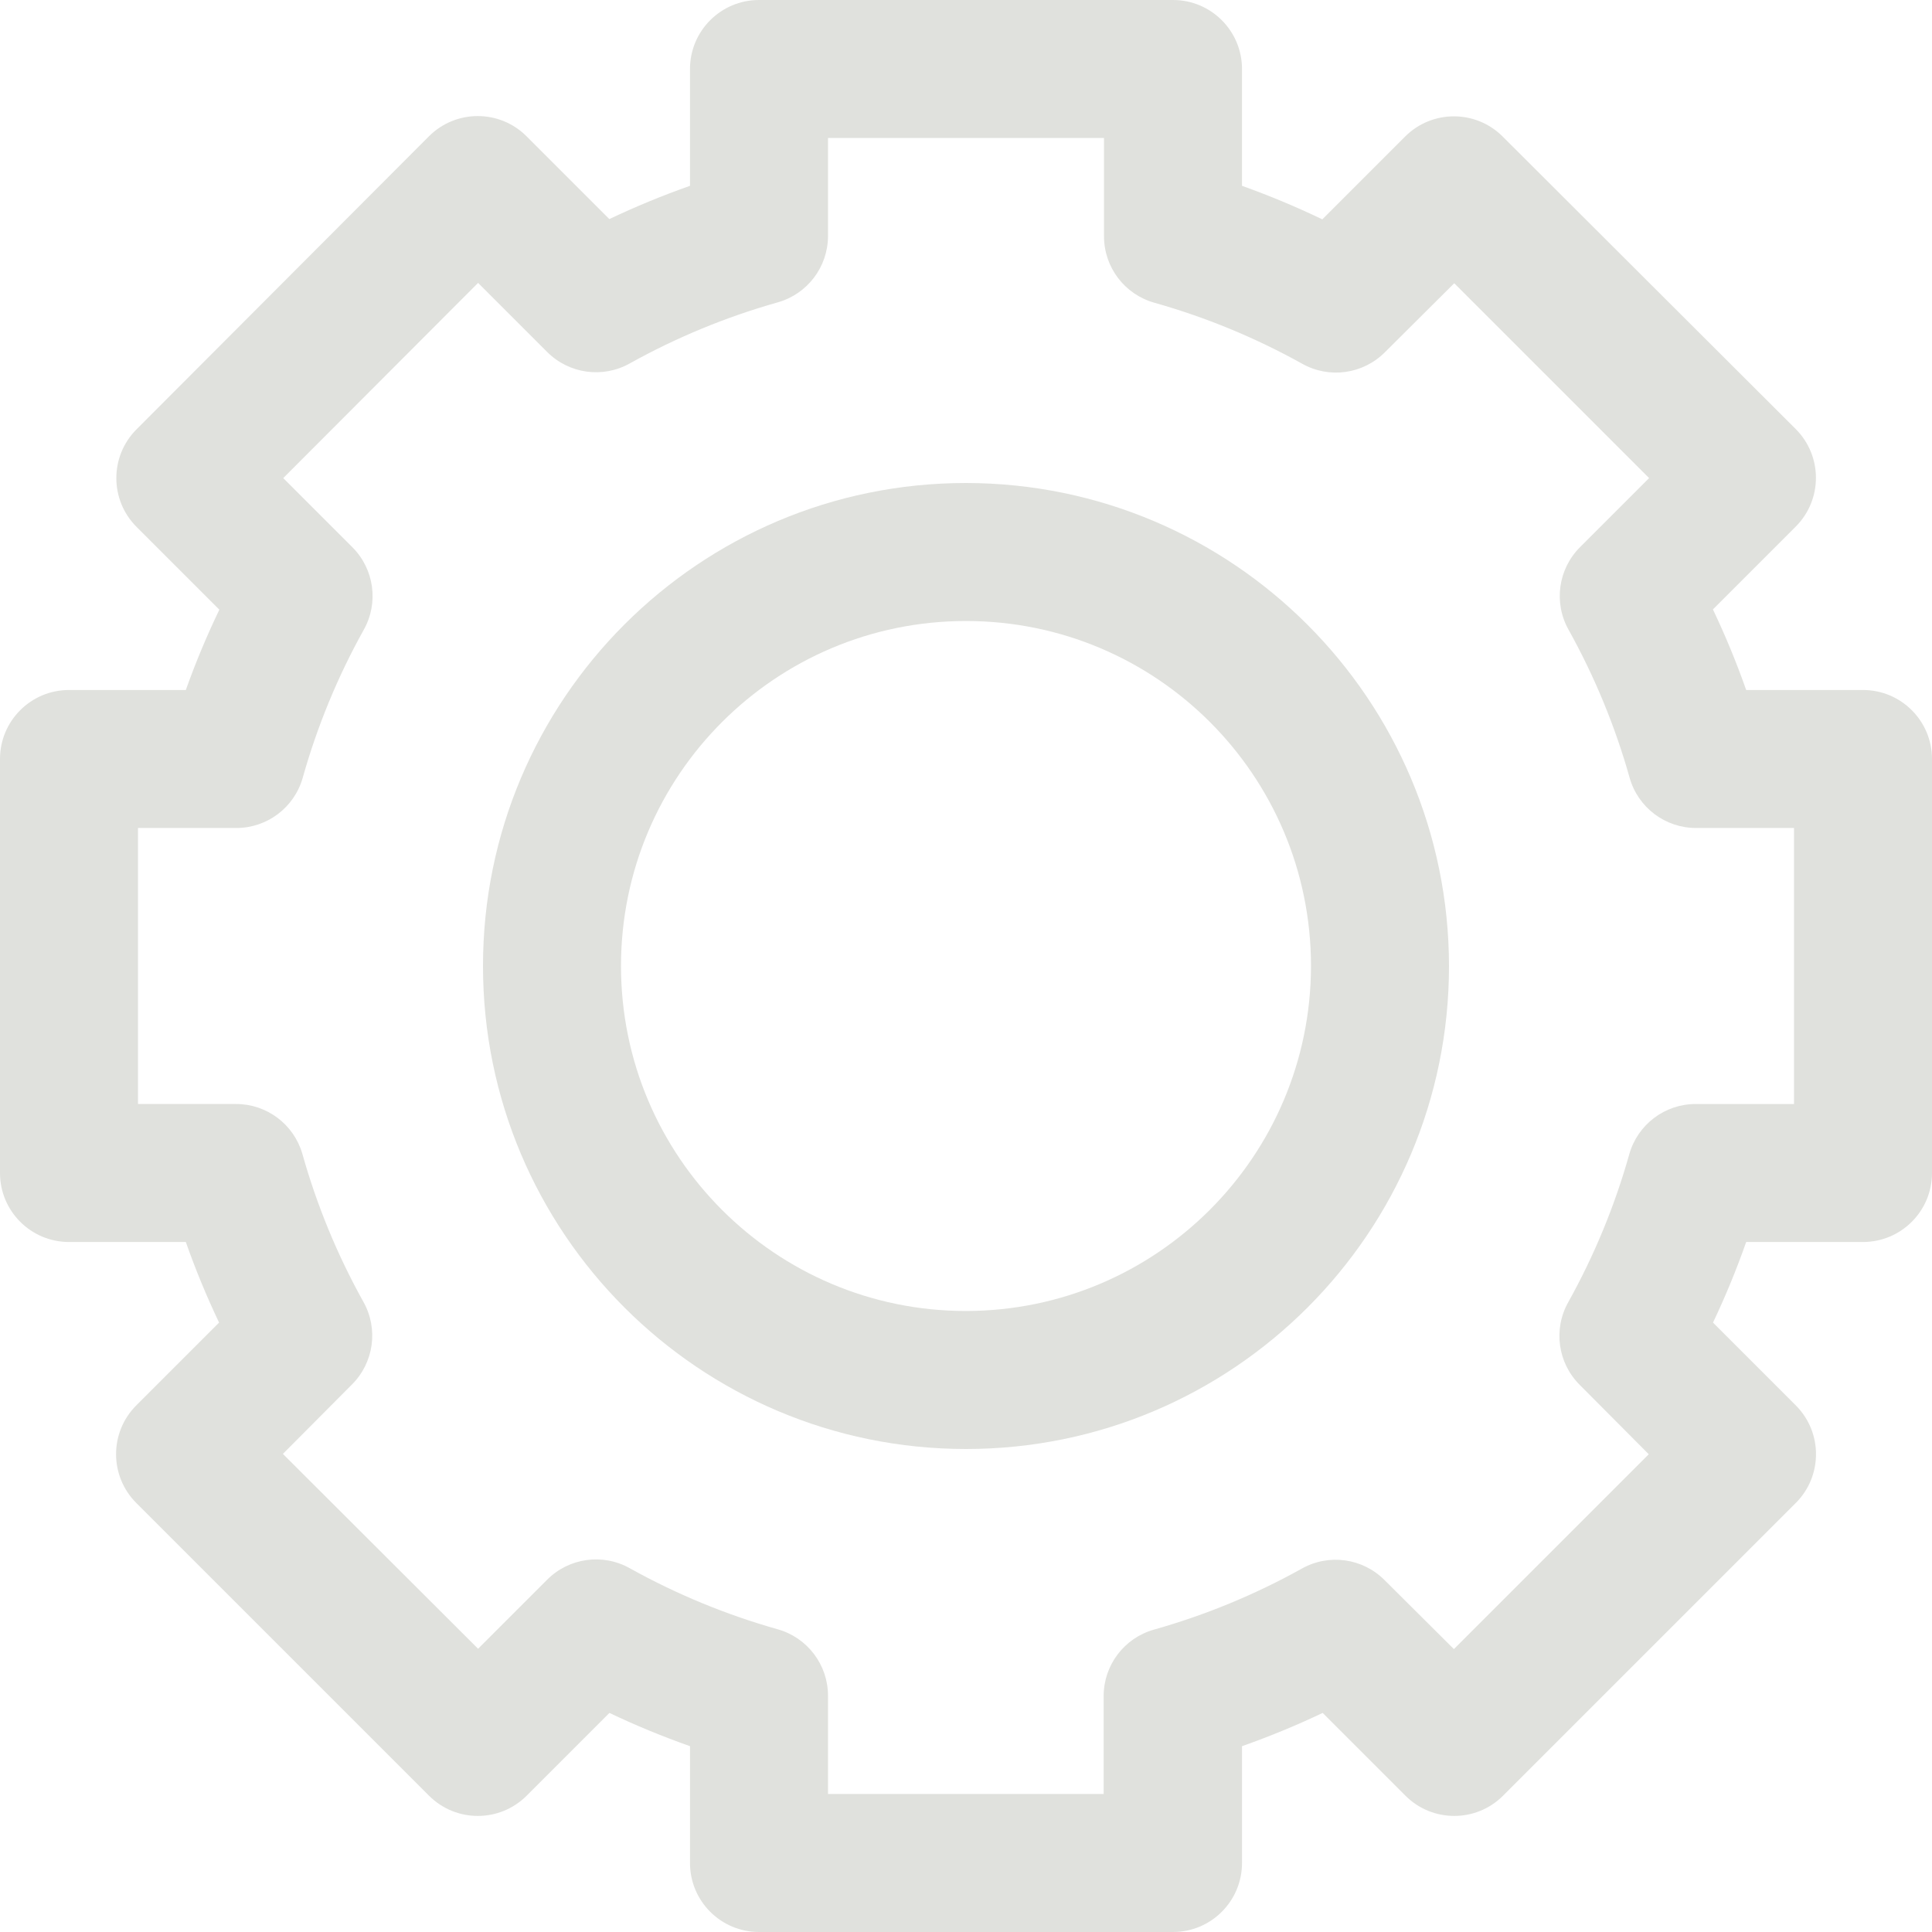<?xml version="1.0"?>
<svg xmlns="http://www.w3.org/2000/svg" xmlns:xlink="http://www.w3.org/1999/xlink" xmlns:svgjs="http://svgjs.com/svgjs" version="1.1" width="512" height="512" x="0" y="0" viewBox="0 0 477.867 477.867" style="enable-background:new 0 0 512 512" xml:space="preserve" class=""><g>
<g xmlns="http://www.w3.org/2000/svg">
	<g>
		<path d="M460.8,170.667h-28.894c-2.387-6.786-5.133-13.44-8.226-19.934l20.48-20.48c6.663-6.664,6.663-17.468,0-24.132    l-72.482-72.346c-6.665-6.663-17.468-6.663-24.132,0l-20.48,20.48c-6.473-3.108-13.104-5.877-19.866-8.294V17.067    C307.2,7.641,299.559,0,290.133,0h-102.4c-9.426,0-17.067,7.641-17.067,17.067v28.894c-6.789,2.392-13.449,5.138-19.951,8.226    l-20.48-20.48c-6.665-6.662-17.468-6.662-24.132,0l-72.329,72.482c-6.663,6.664-6.663,17.468,0,24.132l20.48,20.48    c-3.115,6.47-5.883,13.102-8.294,19.866H17.067C7.641,170.667,0,178.308,0,187.733v102.4c0,9.426,7.641,17.067,17.067,17.067    h28.894c2.387,6.786,5.132,13.44,8.226,19.934l-20.48,20.48c-6.662,6.665-6.662,17.468,0,24.132l72.414,72.414    c6.665,6.662,17.468,6.662,24.132,0l20.48-20.48c6.497,3.087,13.151,5.833,19.934,8.226V460.8c0,9.426,7.641,17.067,17.067,17.067    h102.4c9.426,0,17.067-7.641,17.067-17.067v-28.894c6.789-2.392,13.449-5.138,19.951-8.226l20.48,20.48    c6.665,6.662,17.468,6.662,24.132,0l72.414-72.414c6.662-6.664,6.662-17.468,0-24.132l-20.48-20.48    c3.088-6.494,5.828-13.148,8.209-19.934H460.8c9.426,0,17.067-7.641,17.067-17.067v-102.4    C477.867,178.308,470.226,170.667,460.8,170.667z M443.733,273.067h-24.32c-7.631,0-14.335,5.066-16.418,12.407    c-3.584,12.744-8.647,25.024-15.087,36.591c-3.769,6.687-2.609,15.067,2.833,20.48l17.067,17.152l-48.196,48.196l-17.152-17.067    c-5.413-5.442-13.793-6.602-20.48-2.833c-11.563,6.434-23.838,11.497-36.574,15.087c-7.348,2.077-12.422,8.782-12.425,16.418    v24.235H204.8v-24.32c-0.002-7.636-5.076-14.341-12.425-16.418c-12.736-3.59-25.01-8.653-36.574-15.087    c-6.687-3.769-15.067-2.609-20.48,2.833l-17.067,17.067l-48.282-48.196L87.04,342.46c5.442-5.413,6.602-13.793,2.833-20.48    c-6.44-11.566-11.503-23.847-15.087-36.591c-2.106-7.277-8.757-12.295-16.333-12.322h-24.32V204.8h24.32    c7.631,0,14.335-5.066,16.418-12.407c3.584-12.744,8.647-25.024,15.087-36.591c3.769-6.687,2.609-15.067-2.833-20.48    l-17.067-17.067l48.196-48.282l17.067,17.067c5.413,5.442,13.793,6.602,20.48,2.833c11.563-6.434,23.838-11.497,36.574-15.087    c7.318-2.068,12.384-8.729,12.425-16.333v-24.32h68.267v24.32c0.002,7.636,5.076,14.341,12.425,16.418    c12.736,3.59,25.01,8.653,36.574,15.087c6.687,3.769,15.067,2.609,20.48-2.833l17.152-17.067l48.196,48.196l-17.067,17.067    c-5.442,5.413-6.602,13.793-2.833,20.48c6.44,11.566,11.503,23.847,15.087,36.591c2.083,7.341,8.787,12.407,16.418,12.407h24.235    V273.067z" fill="#e0e1dd" data-original="#000000" style="" class=""/>
	</g>
</g>
<g xmlns="http://www.w3.org/2000/svg">
	<g>
		<path d="M238.933,119.467c-65.98,0-119.467,53.487-119.467,119.467S172.954,358.4,238.933,358.4S358.4,304.913,358.4,238.933    C358.325,172.985,304.882,119.542,238.933,119.467z M238.933,324.267c-47.128,0-85.333-38.205-85.333-85.333    s38.205-85.333,85.333-85.333s85.333,38.205,85.333,85.333C324.21,286.038,286.038,324.21,238.933,324.267z" fill="#e0e1dd" data-original="#000000" style="" class=""/>
	</g>
</g>
<g xmlns="http://www.w3.org/2000/svg">
</g>
<g xmlns="http://www.w3.org/2000/svg">
</g>
<g xmlns="http://www.w3.org/2000/svg">
</g>
<g xmlns="http://www.w3.org/2000/svg">
</g>
<g xmlns="http://www.w3.org/2000/svg">
</g>
<g xmlns="http://www.w3.org/2000/svg">
</g>
<g xmlns="http://www.w3.org/2000/svg">
</g>
<g xmlns="http://www.w3.org/2000/svg">
</g>
<g xmlns="http://www.w3.org/2000/svg">
</g>
<g xmlns="http://www.w3.org/2000/svg">
</g>
<g xmlns="http://www.w3.org/2000/svg">
</g>
<g xmlns="http://www.w3.org/2000/svg">
</g>
<g xmlns="http://www.w3.org/2000/svg">
</g>
<g xmlns="http://www.w3.org/2000/svg">
</g>
<g xmlns="http://www.w3.org/2000/svg">
</g>
</g></svg>
